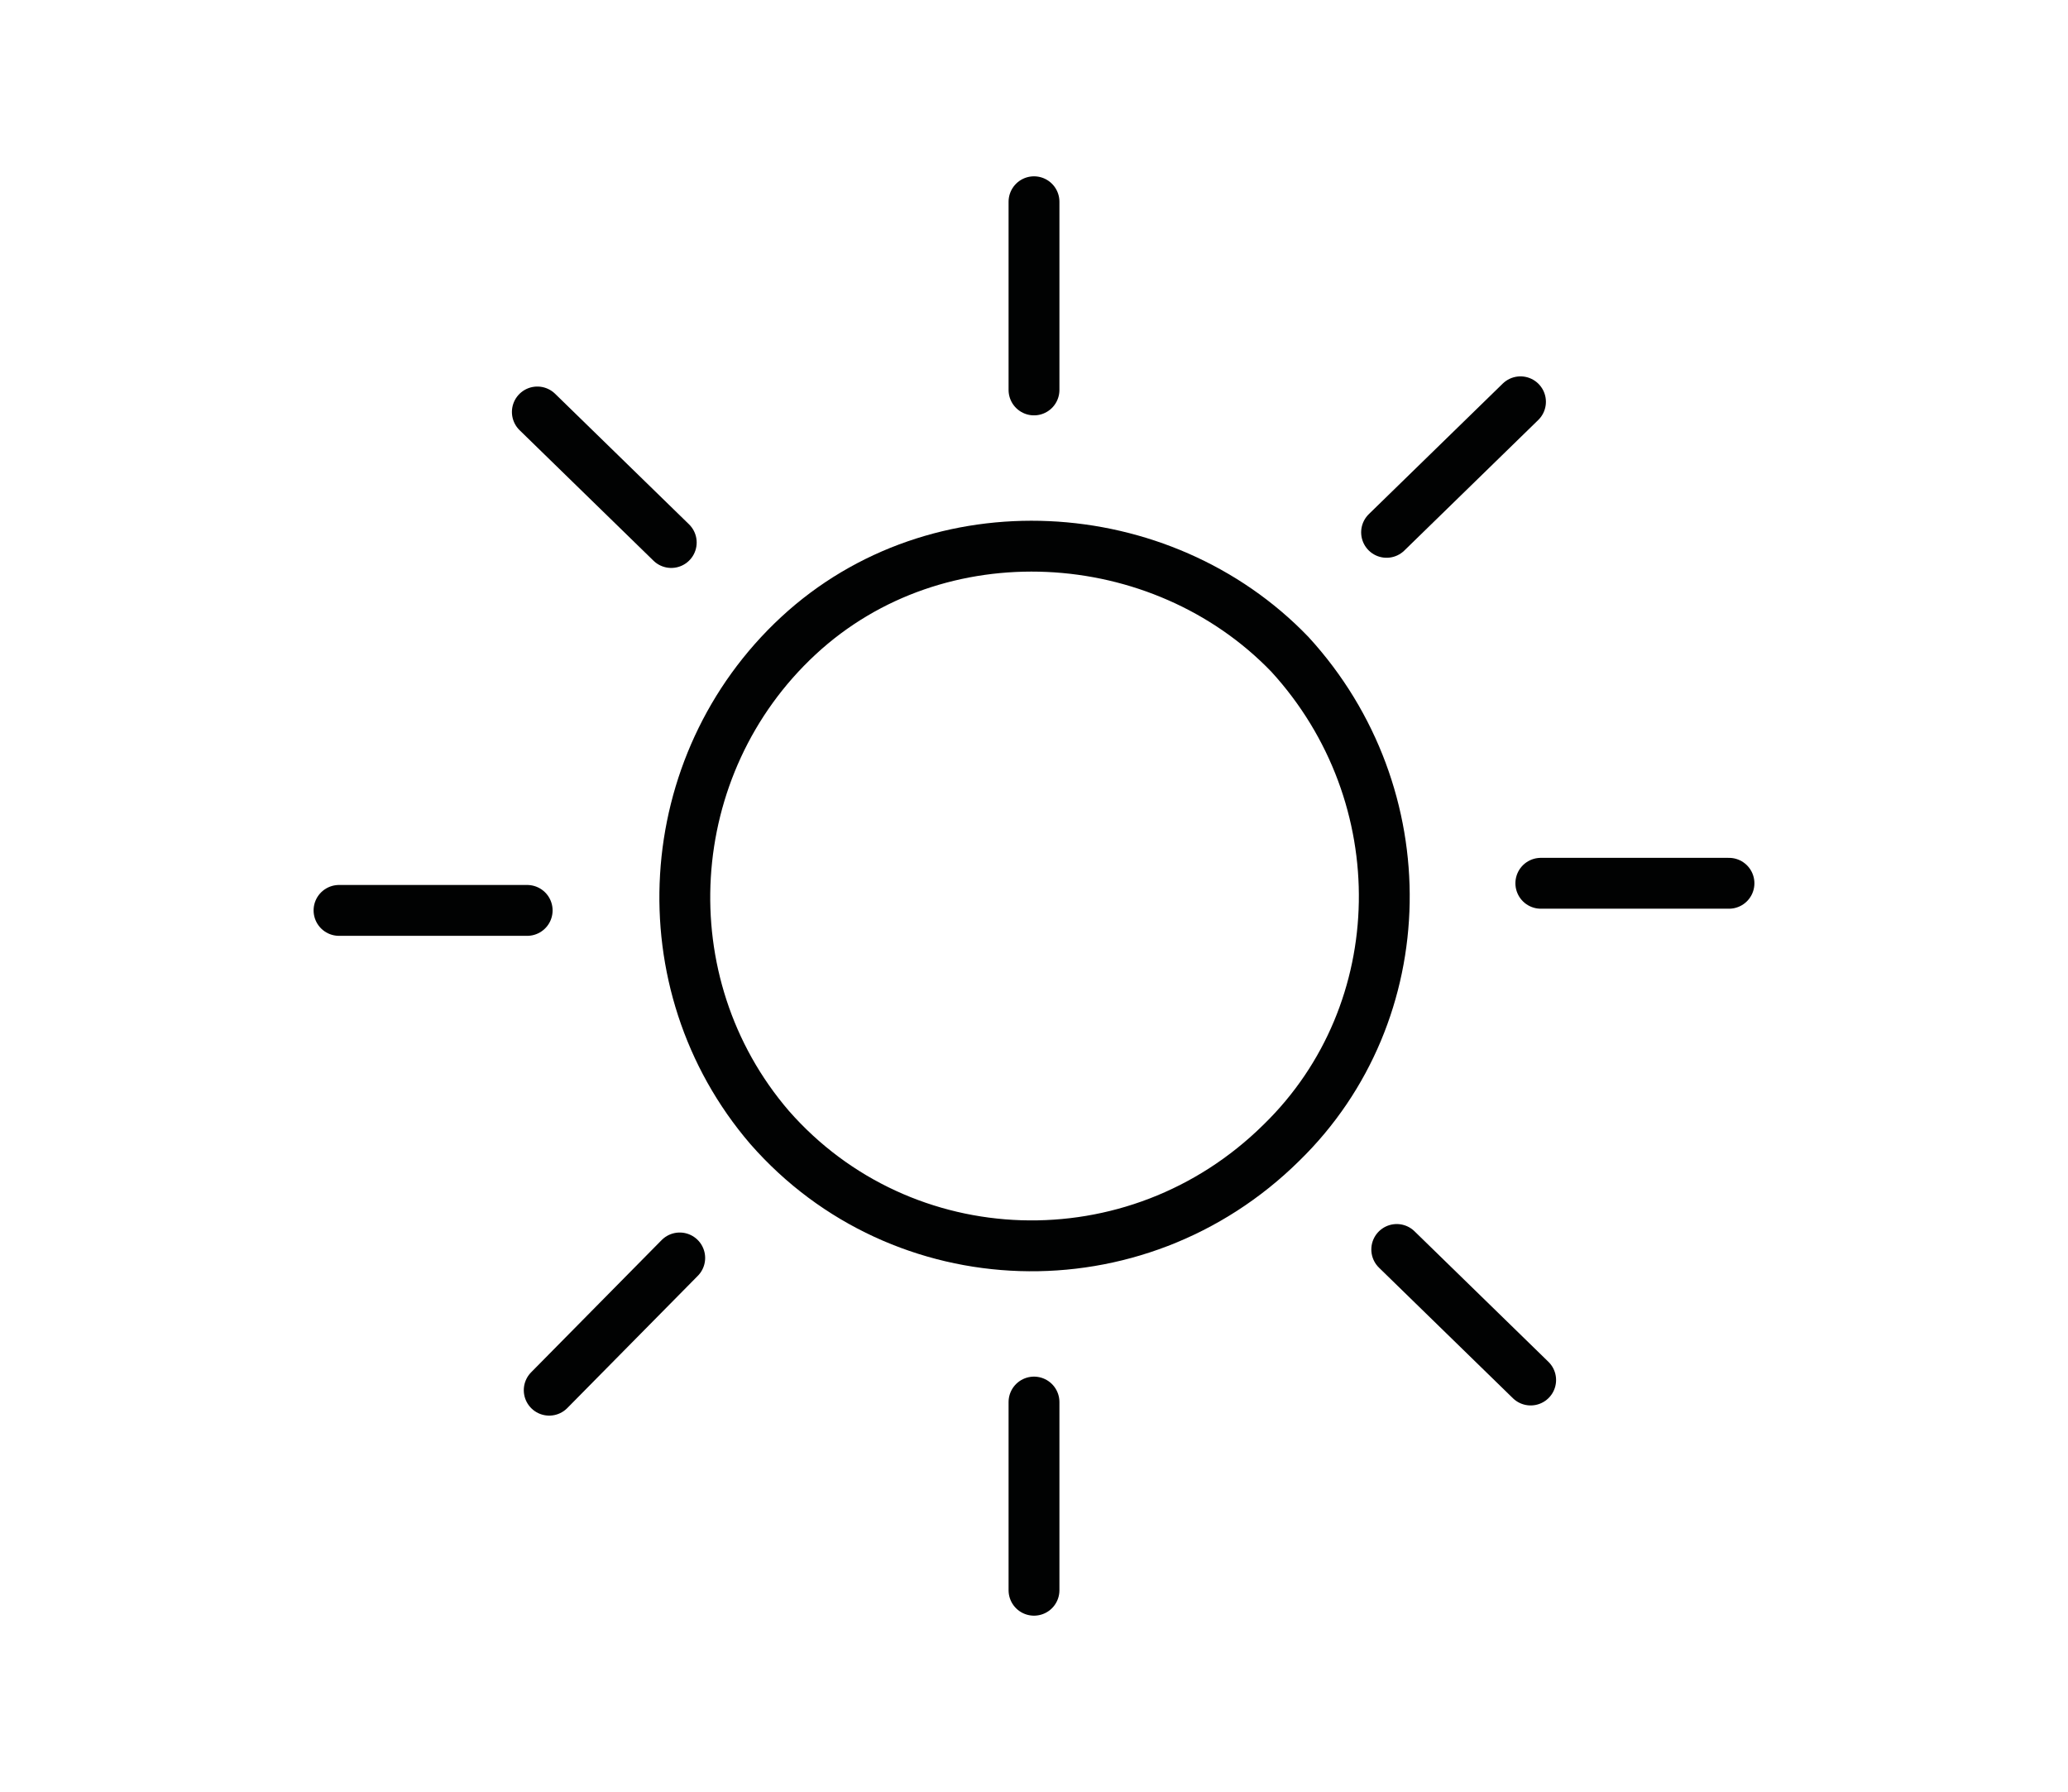 <?xml version="1.0" encoding="utf-8"?>
<!-- Generator: Adobe Illustrator 19.0.0, SVG Export Plug-In . SVG Version: 6.00 Build 0)  -->
<svg version="1.1" id="Camada_1" xmlns="http://www.w3.org/2000/svg" xmlns:xlink="http://www.w3.org/1999/xlink" x="0px" y="0px"
	 viewBox="-418 228.3 122 105.7" style="enable-background:new -418 228.3 122 105.7;" xml:space="preserve">
<style type="text/css">
	.st0{fill:none;stroke:#010202;stroke-width:3;stroke-linecap:round;stroke-miterlimit:10;}
</style>
<g id="XMLID_159_">
	<path id="XMLID_271_" class="st0" d="M-327.1,280.4h11.1"/>
	<path id="XMLID_270_" class="st0" d="M-386.9,282H-398"/>
	<path id="XMLID_269_" class="st0" d="M-335.6,302l7.9,7.7"/>
	<path id="XMLID_268_" class="st0" d="M-378.4,260.3l-7.9-7.7"/>
	<path id="XMLID_267_" class="st0" d="M-357,311v11.1"/>
	<path id="XMLID_266_" class="st0" d="M-357,251.3v-11.1"/>
	<path id="XMLID_265_" class="st0" d="M-336.2,259.7l7.9-7.7"/>
	<path id="XMLID_264_" class="st0" d="M-377.9,302.5l-7.7,7.8"/>
	<path id="XMLID_160_" class="st0" d="M-341.9,266.9c7.6,8.3,7.4,21.1-0.5,28.8c-8.6,8.5-22.4,8-30.2-0.9c-7.3-8.5-6.5-21.4,1.7-29
		C-362.7,258.2-349.5,259-341.9,266.9z"/>
</g>
<g id="XMLID_272_">
</g>
<g id="XMLID_273_">
</g>
<g id="XMLID_274_">
</g>
<g id="XMLID_275_">
</g>
<g id="XMLID_276_">
</g>
<g id="XMLID_277_">
</g>
<g id="XMLID_278_">
</g>
<g id="XMLID_279_">
</g>
<g id="XMLID_280_">
</g>
<g id="XMLID_281_">
</g>
<g id="XMLID_282_">
</g>
<g id="XMLID_283_">
</g>
<g id="XMLID_284_">
</g>
<g id="XMLID_285_">
</g>
<g id="XMLID_286_">
</g>
</svg>
